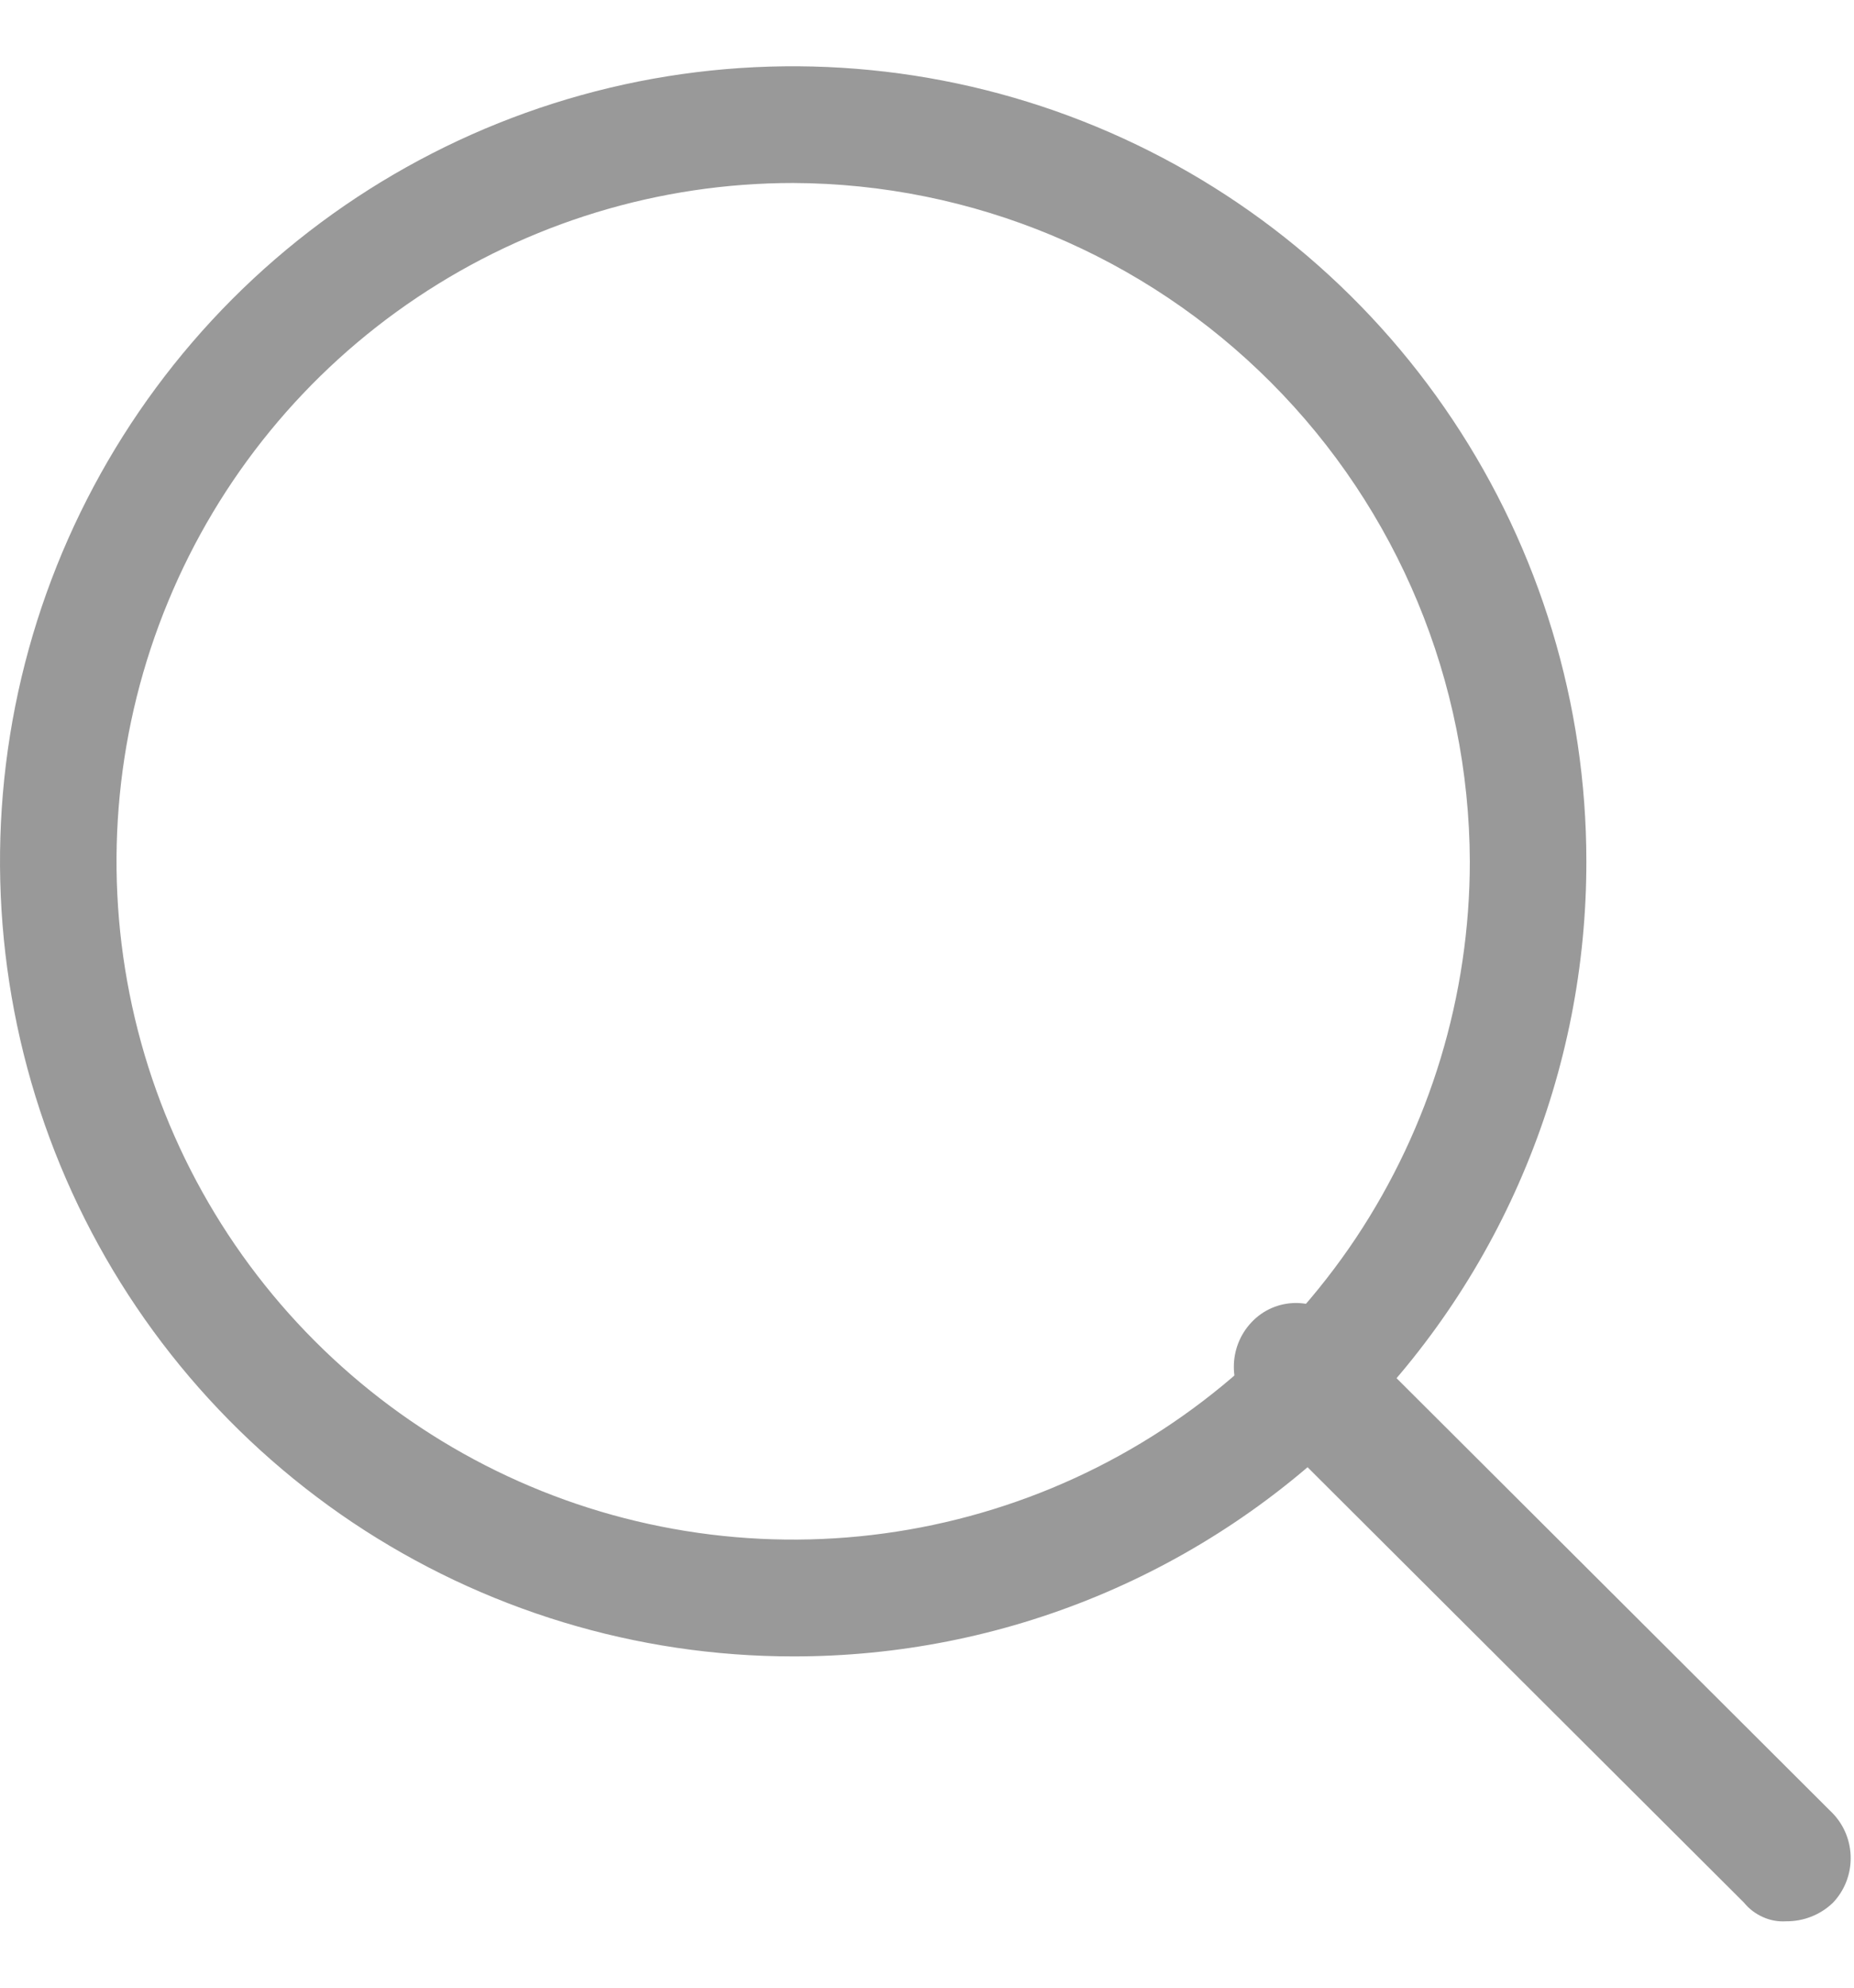 <svg width="14" height="15" viewBox="0 0 14 15" fill="none" xmlns="http://www.w3.org/2000/svg">
<g clip-path="url(#clip0_247_343)">
<path d="M5.989 12.5C4.805 12.5 3.647 12.148 2.662 11.489C1.677 10.829 0.909 9.892 0.456 8.796C0.003 7.7 -0.116 6.493 0.115 5.329C0.346 4.166 0.917 3.096 1.754 2.257C2.592 1.418 3.659 0.847 4.821 0.615C5.983 0.384 7.187 0.503 8.281 0.957C9.376 1.411 10.311 2.18 10.969 3.167C11.627 4.153 11.979 5.313 11.979 6.5C11.98 7.288 11.826 8.069 11.525 8.798C11.225 9.526 10.784 10.188 10.227 10.746C9.671 11.303 9.01 11.745 8.283 12.046C7.556 12.347 6.776 12.501 5.989 12.5ZM5.989 1.381C4.979 1.381 3.991 1.682 3.151 2.244C2.31 2.806 1.655 3.606 1.269 4.541C0.882 5.476 0.781 6.506 0.978 7.499C1.175 8.492 1.662 9.404 2.376 10.119C3.091 10.835 4.001 11.323 4.992 11.52C5.984 11.718 7.011 11.616 7.945 11.229C8.878 10.842 9.676 10.185 10.238 9.344C10.799 8.502 11.099 7.512 11.099 6.5C11.094 5.144 10.555 3.845 9.597 2.886C8.64 1.927 7.343 1.386 5.989 1.381Z" fill="#999999"/>
<path d="M13.488 14.499C13.427 14.503 13.367 14.492 13.312 14.467C13.256 14.442 13.207 14.405 13.169 14.358L9.45 10.65C9.364 10.559 9.317 10.439 9.317 10.315C9.317 10.19 9.364 10.07 9.45 9.979C9.493 9.933 9.545 9.896 9.603 9.871C9.661 9.846 9.723 9.833 9.786 9.833C9.85 9.833 9.912 9.846 9.97 9.871C10.028 9.896 10.08 9.933 10.123 9.979L13.842 13.687C13.928 13.778 13.975 13.898 13.975 14.023C13.975 14.147 13.928 14.267 13.842 14.358C13.747 14.45 13.62 14.5 13.488 14.499Z" fill="#999999"/>
</g>
<defs>
<clipPath id="clip0_247_343">
<rect width="14" height="14" fill="white" transform="translate(0 0.5)"/>
</clipPath>
</defs>
</svg>
